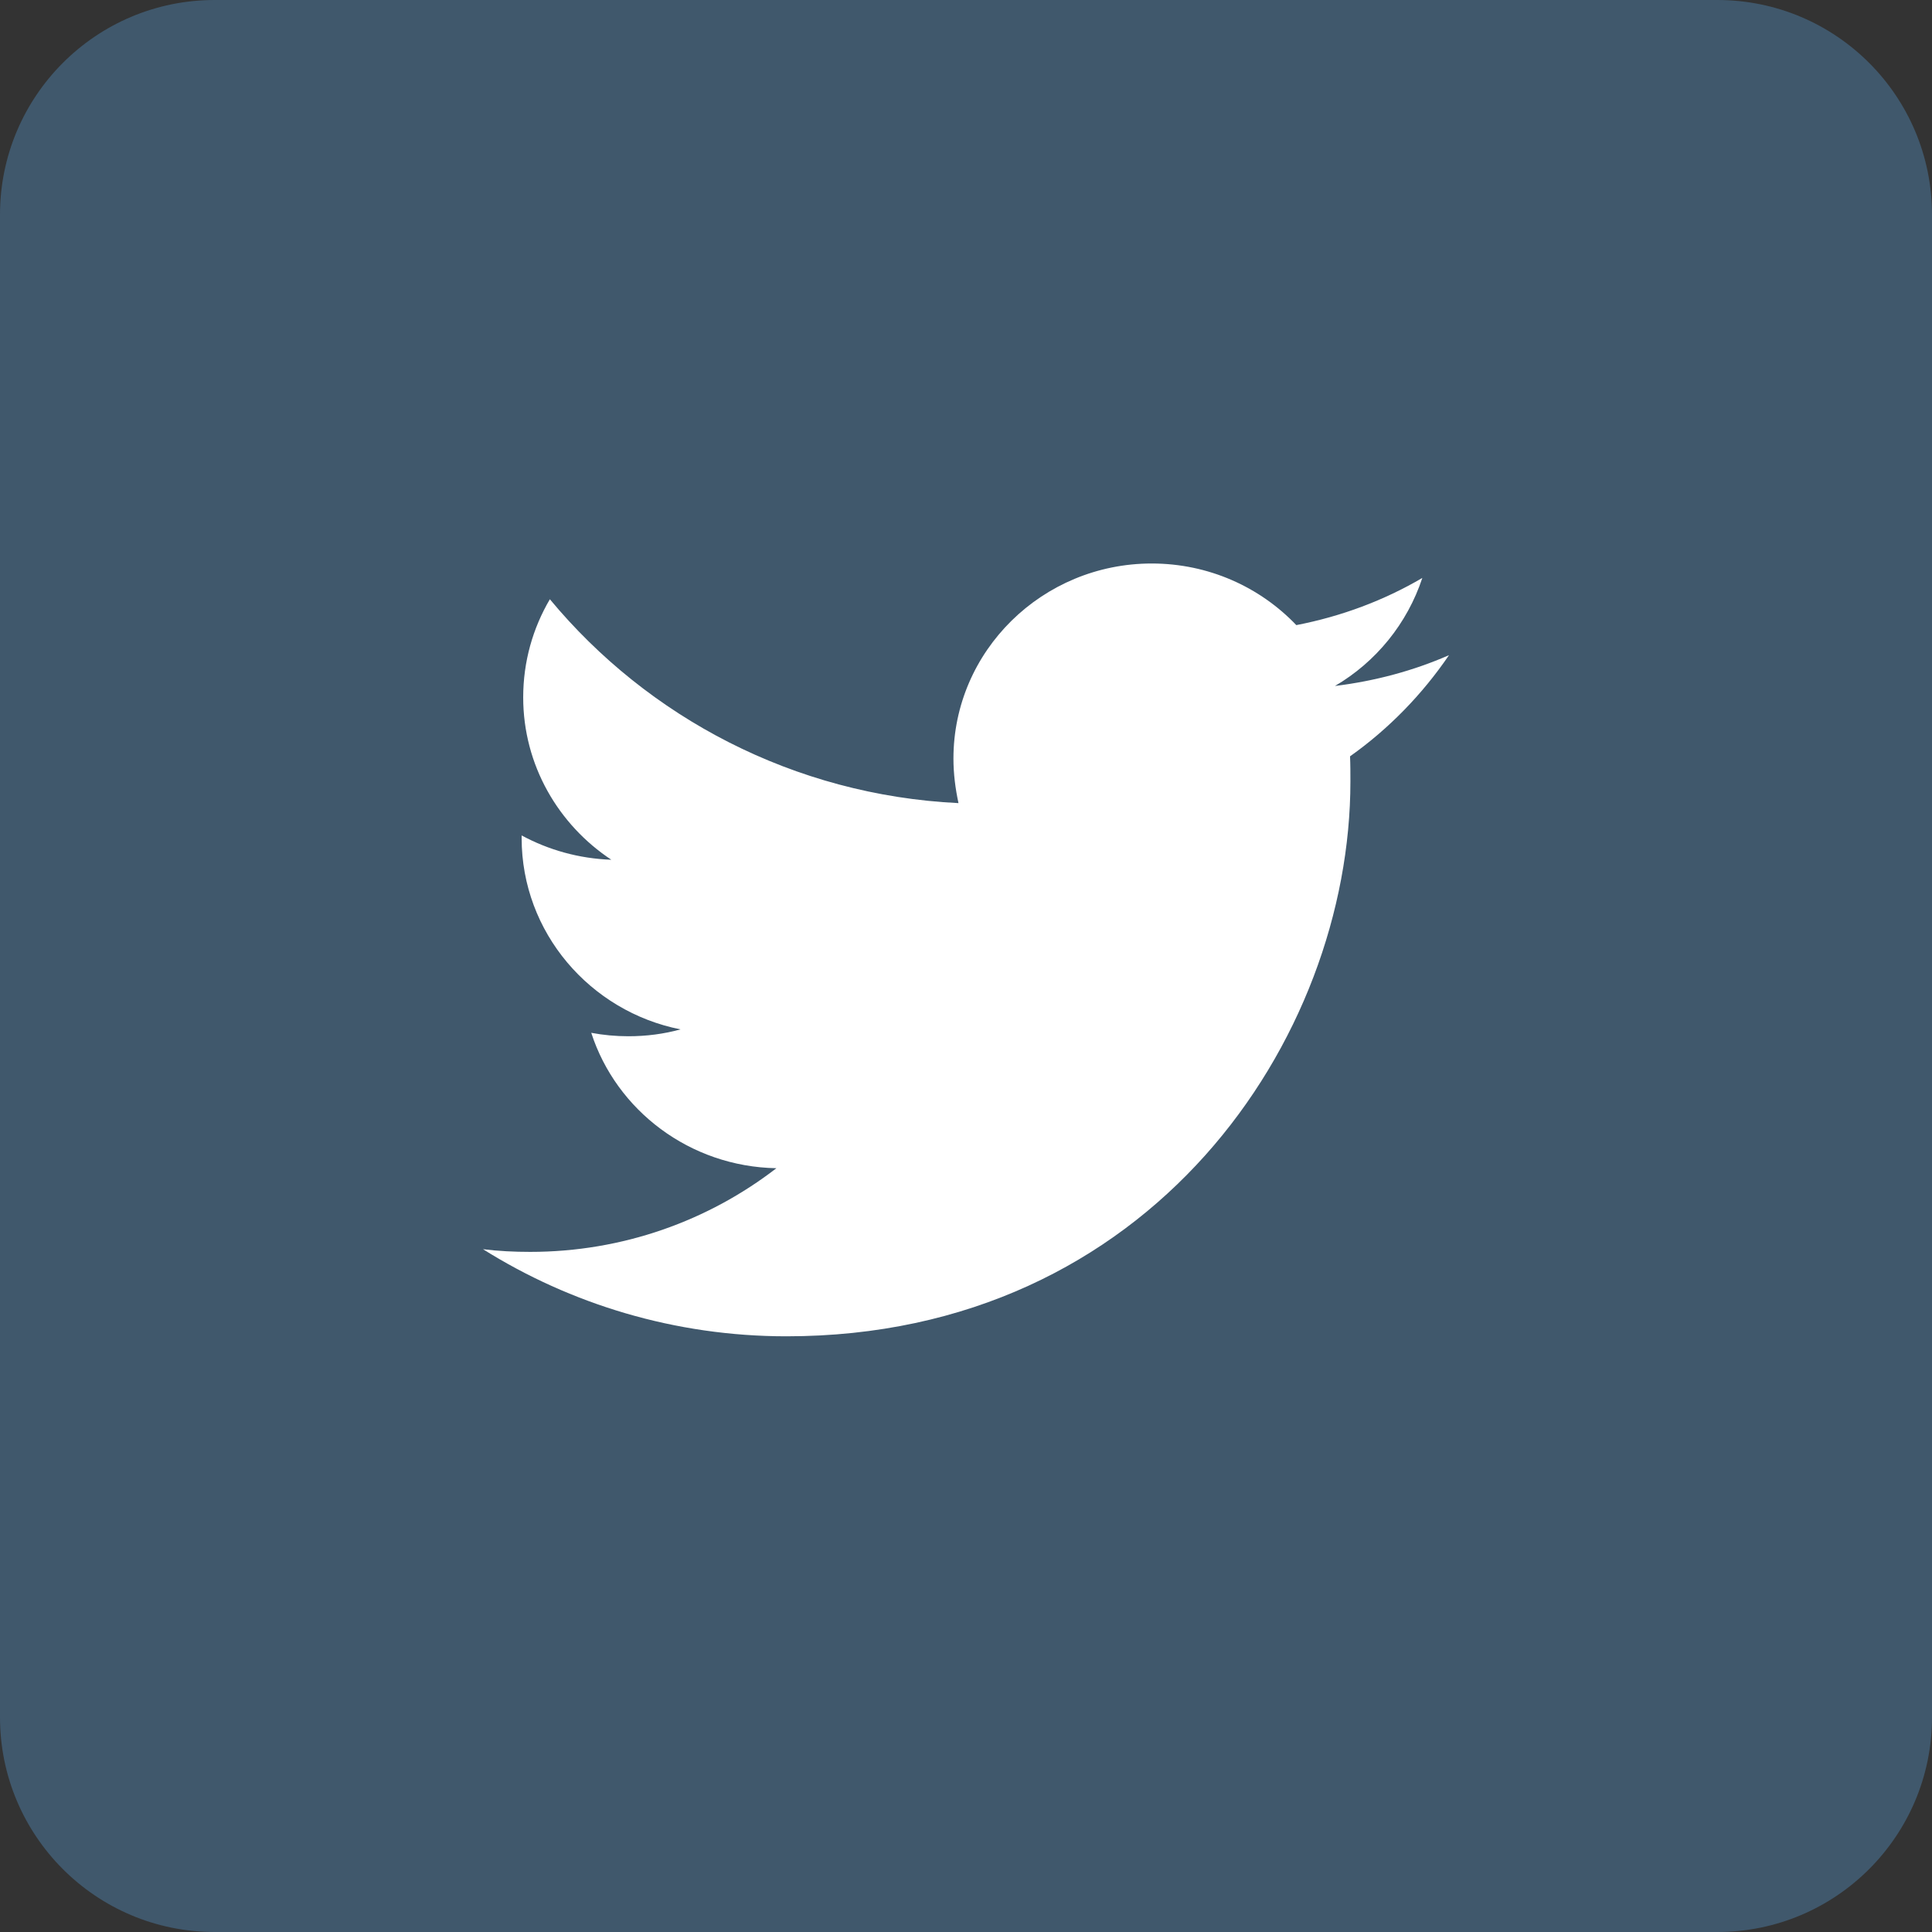<svg width="36" height="36" viewBox="0 0 36 36" fill="none" xmlns="http://www.w3.org/2000/svg">
<rect x="0" y="0" width="36" height="36" fill="#333333" stroke="none"/>
<path d="M32 0H4C1.791 0 0 1.791 0 4V32C0 34.209 1.791 36 4 36H32C34.209 36 36 34.209 36 32V4C36 1.791 34.209 0 32 0Z" fill="#5EADF2" fill-opacity="0.3"/>
<path fill-rule="evenodd" clip-rule="evenodd" d="M14.654 24.9C21.447 24.9 25.163 19.358 25.163 14.561C25.163 14.405 25.163 14.249 25.156 14.093C25.876 13.583 26.503 12.938 27 12.208C26.337 12.498 25.624 12.69 24.875 12.782C25.639 12.335 26.222 11.62 26.503 10.769C25.79 11.187 24.998 11.485 24.155 11.648C23.478 10.939 22.52 10.5 21.461 10.5C19.423 10.5 17.766 12.13 17.766 14.135C17.766 14.419 17.802 14.695 17.86 14.965C14.791 14.816 12.068 13.363 10.246 11.166C9.929 11.705 9.749 12.328 9.749 12.995C9.749 14.256 10.405 15.368 11.391 16.02C10.786 15.999 10.217 15.836 9.72 15.567C9.72 15.581 9.72 15.595 9.72 15.617C9.72 17.374 10.995 18.848 12.681 19.181C12.371 19.266 12.047 19.309 11.708 19.309C11.471 19.309 11.24 19.287 11.017 19.245C11.485 20.691 12.854 21.739 14.467 21.768C13.199 22.746 11.607 23.327 9.879 23.327C9.583 23.327 9.288 23.313 9 23.277C10.628 24.298 12.573 24.9 14.654 24.9Z" fill="white"/>
</svg>
